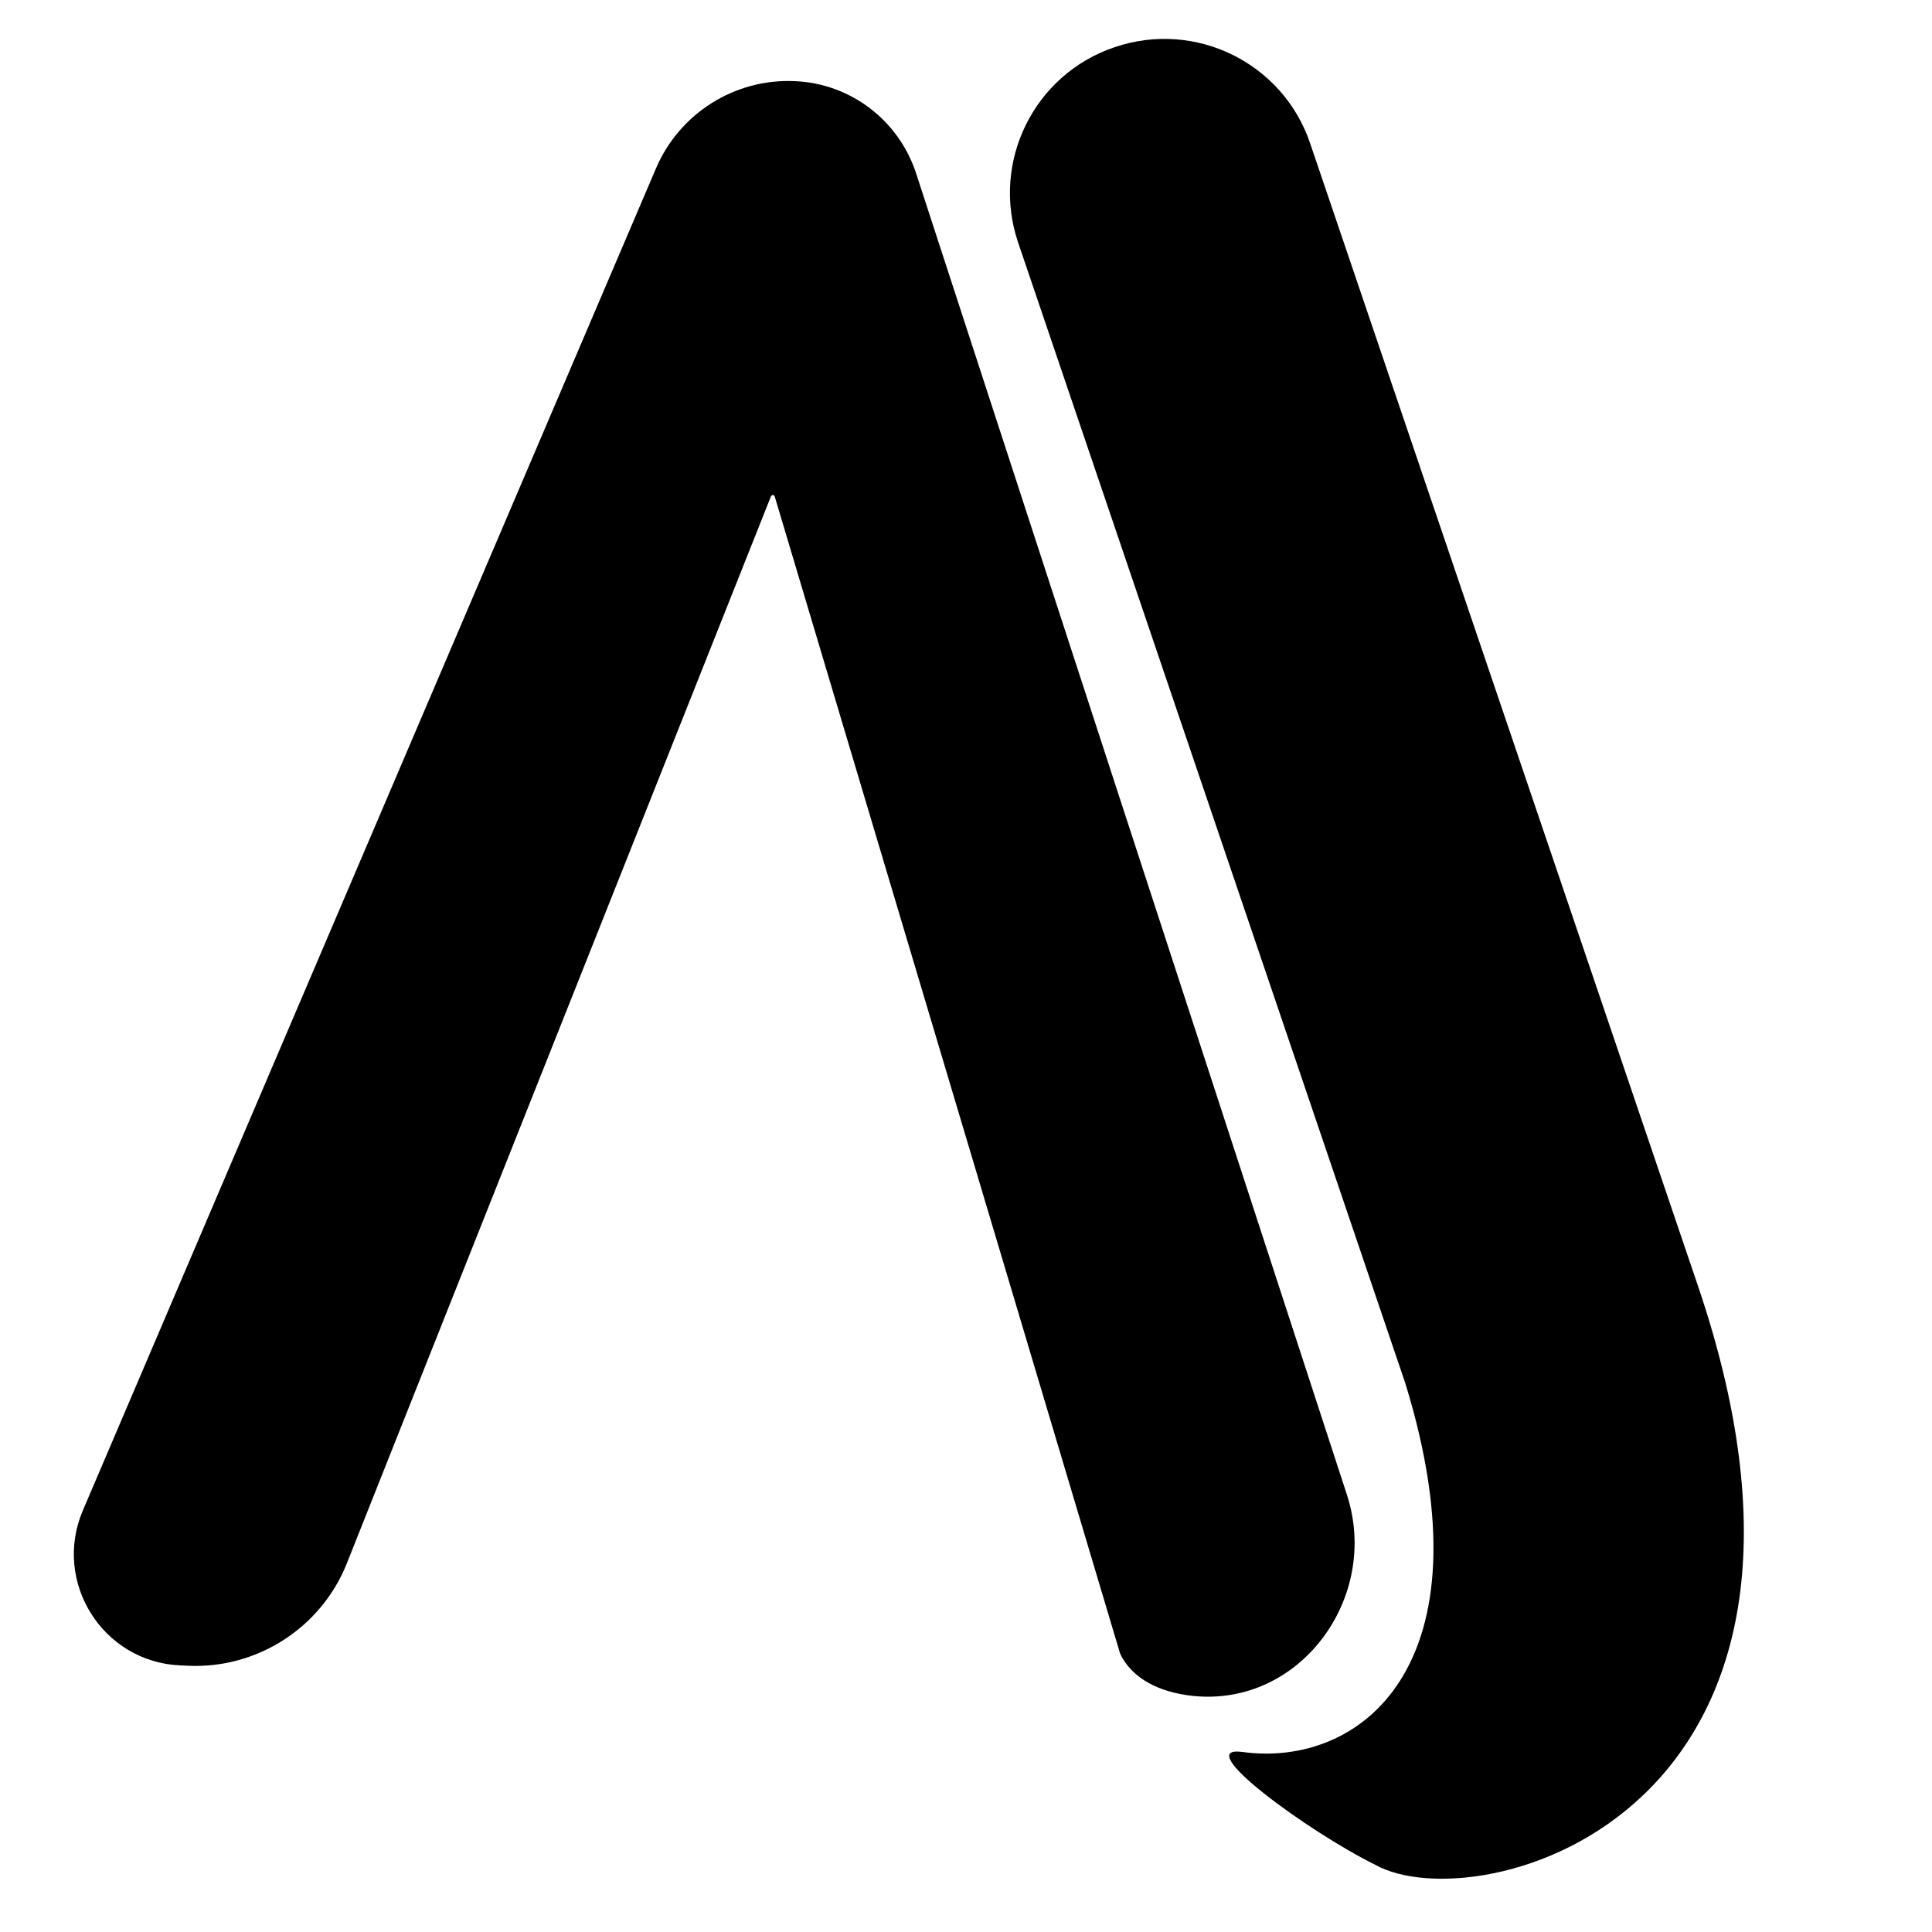 <?xml version="1.0" encoding="utf-8"?>
<!-- Generator: Adobe Illustrator 24.0.1, SVG Export Plug-In . SVG Version: 6.00 Build 0)  -->
<svg version="1.1" id="Layer_1" xmlns="http://www.w3.org/2000/svg" xmlns:xlink="http://www.w3.org/1999/xlink" x="0px" y="0px"
	 viewBox="0 0 50 50" style="enable-background:new 0 0 50 50;" xml:space="preserve">
<path d="M28.97,20.63l5.89,18.06c0.86,2.65-1.21,5.49-3.99,5.2c-0.85-0.09-1.57-0.44-1.88-1.09l-8.94-29.95
	c-0.01-0.05-0.08-0.05-0.1,0L8.98,40.45c-0.66,1.67-2.32,2.74-4.11,2.66L4.66,43.1c-2-0.09-3.3-2.15-2.52-4L16.98,4.35
	c0.61-1.42,2.04-2.32,3.58-2.25l0.01,0c1.44,0.06,2.69,1.01,3.14,2.39L28.97,20.63"/>
<path d="M32.15,45.34c3.03,0.42,6.48-2.2,4.22-9.54L26.35,6.28c-0.71-2.09,0.41-4.36,2.5-5.06l0,0c2.09-0.71,4.36,0.41,5.06,2.5
	l10.03,29.55c4.66,13.72-5.68,16.48-8.35,14.99C33.85,47.4,30.79,45.16,32.15,45.34z"/>
</svg>
